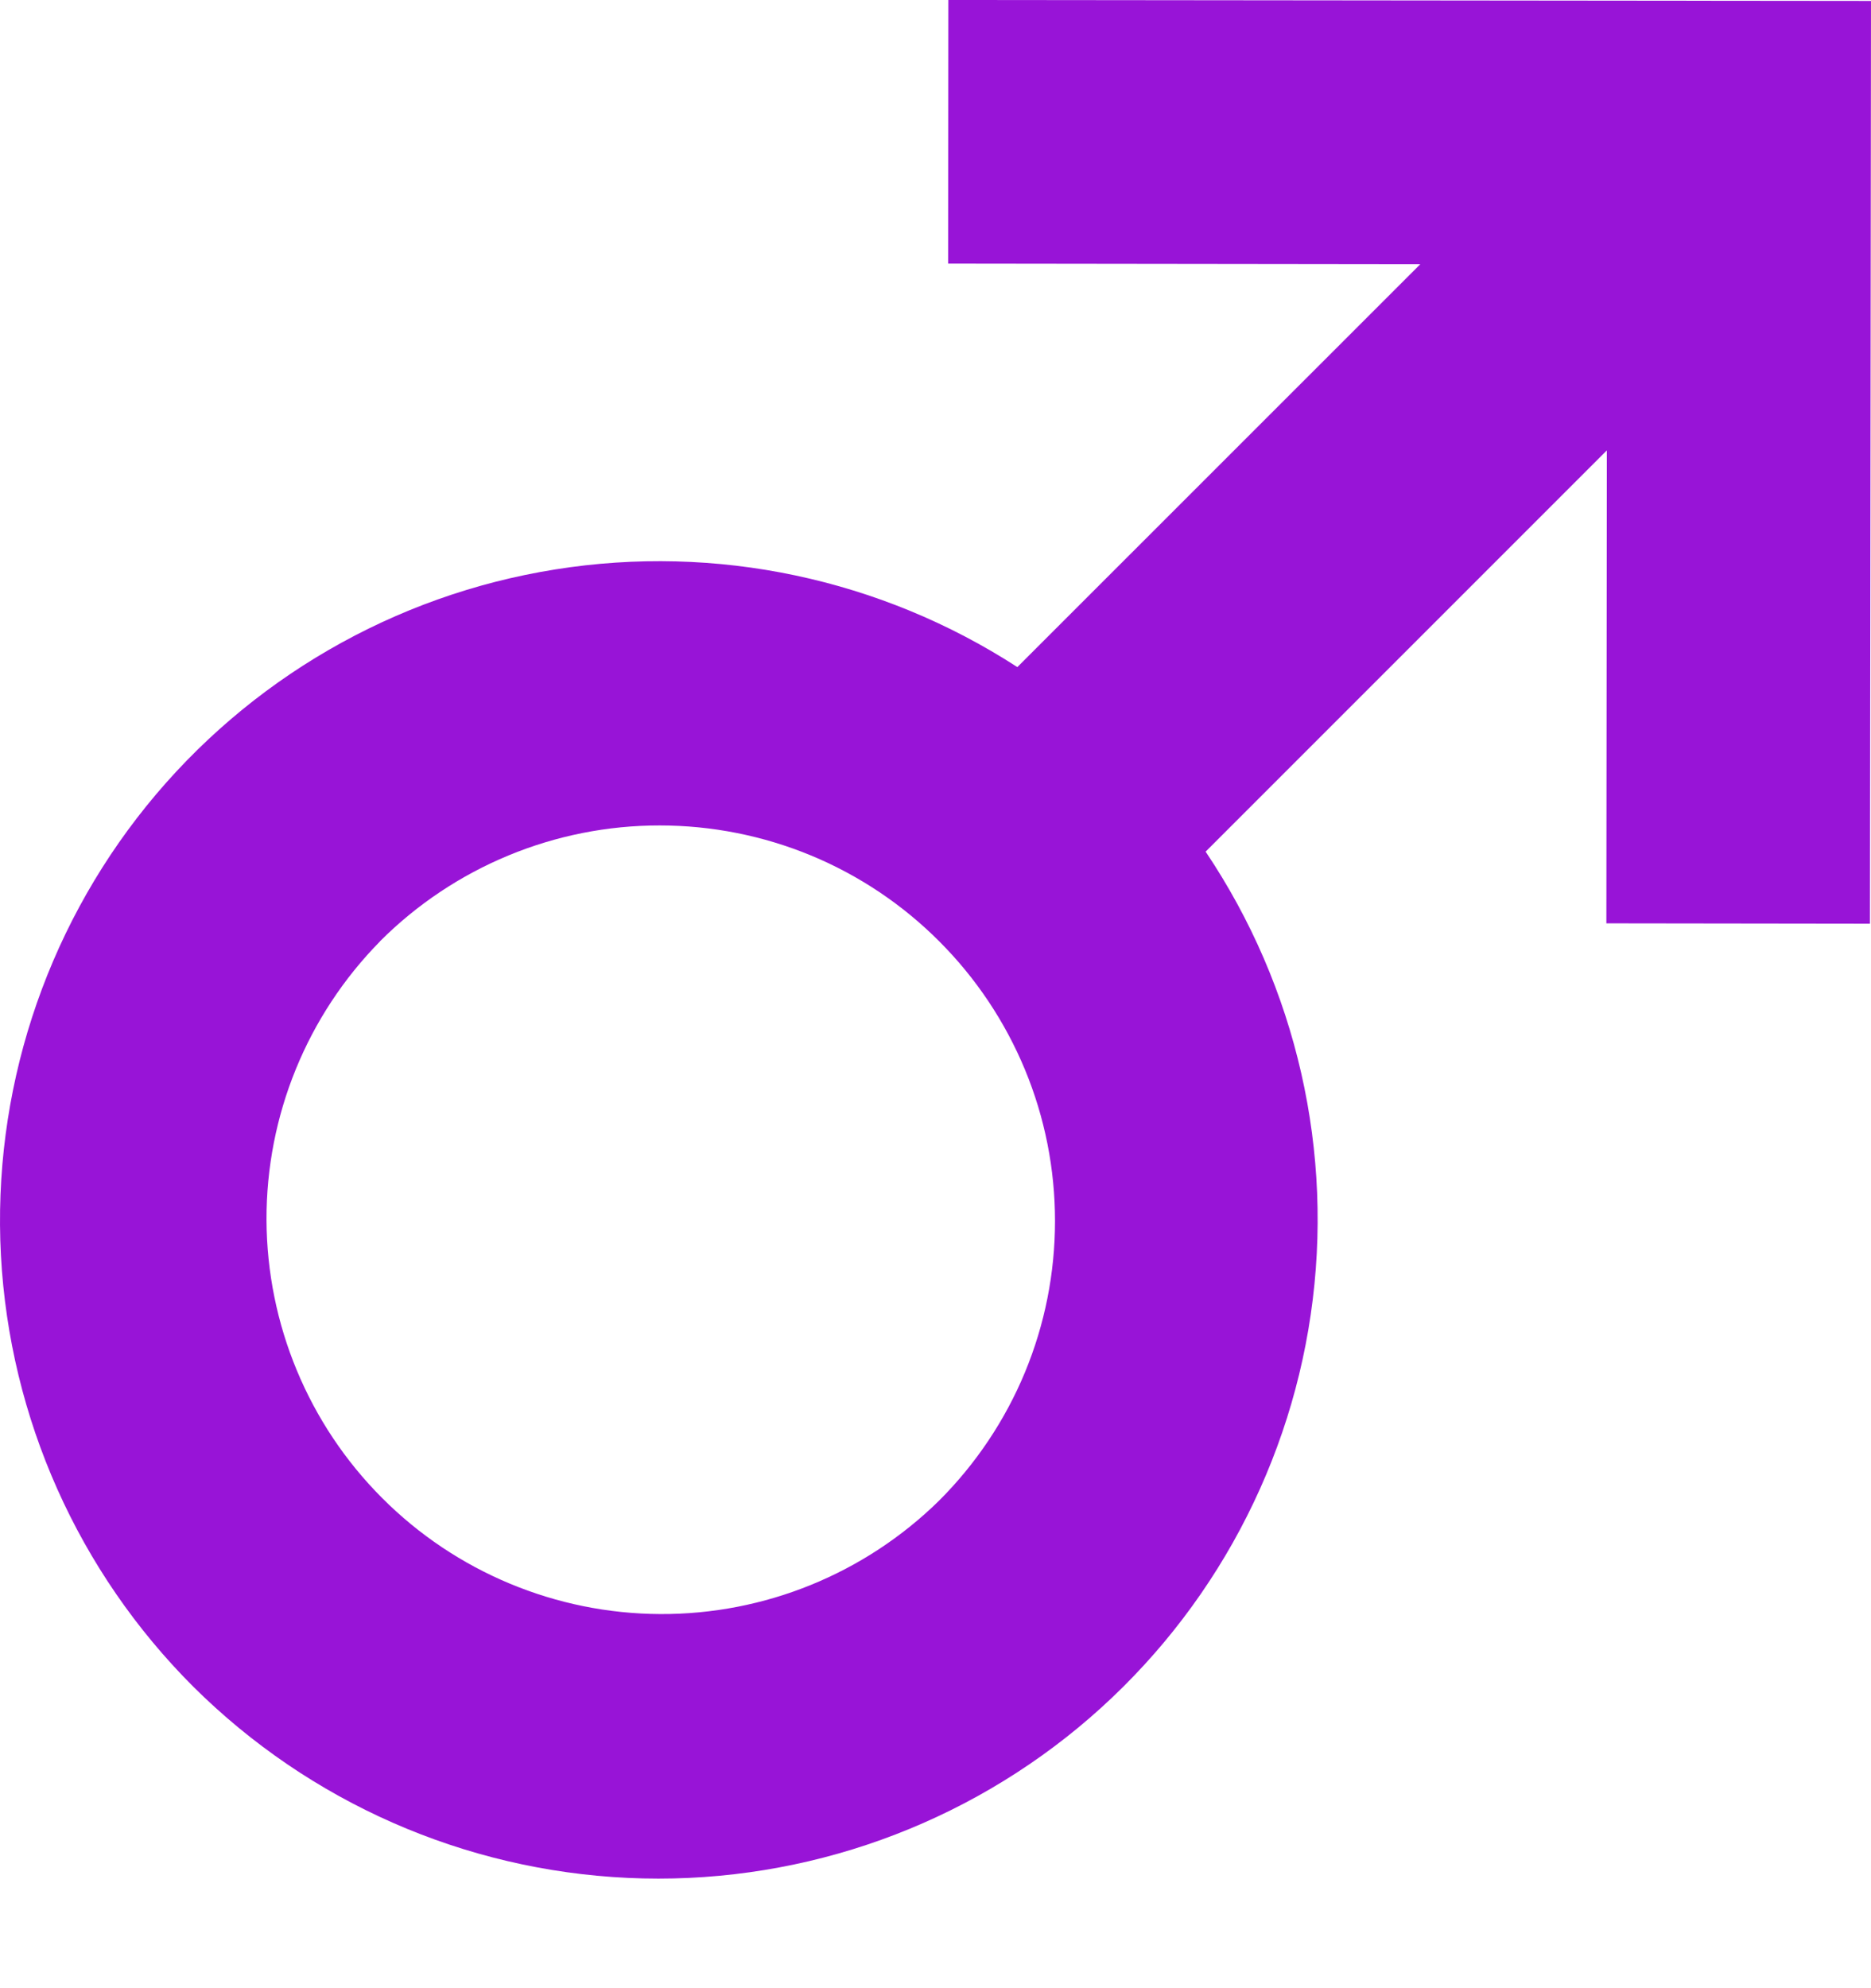 <?xml version="1.0" encoding="UTF-8" standalone="no"?><svg width='16' height='17' viewBox='0 0 16 17' fill='none' xmlns='http://www.w3.org/2000/svg'>
<path fill-rule='evenodd' clip-rule='evenodd' d='M8.108 2.254L8.11 0L16 0.008L15.991 7.898L13.737 7.895L13.741 3.851L10.31 7.282C11.09 8.444 11.411 9.854 11.209 11.239C11.007 12.623 10.297 13.883 9.218 14.774C8.139 15.664 6.767 16.122 5.369 16.057C3.971 15.992 2.648 15.41 1.655 14.424C0.669 13.44 0.083 12.126 0.008 10.735C-0.066 9.345 0.377 7.976 1.252 6.892C2.127 5.809 3.372 5.088 4.748 4.869C6.123 4.649 7.531 4.947 8.7 5.704L12.146 2.259L8.108 2.254ZM3.25 8.048C3.884 7.414 4.745 7.057 5.642 7.058C6.086 7.058 6.525 7.145 6.936 7.315C7.346 7.485 7.719 7.735 8.032 8.049C8.346 8.363 8.595 8.736 8.765 9.146C8.935 9.556 9.022 9.996 9.022 10.44C9.022 10.884 8.935 11.324 8.765 11.734C8.595 12.144 8.345 12.517 8.031 12.831C7.395 13.456 6.538 13.805 5.646 13.801C4.754 13.797 3.899 13.441 3.269 12.81C2.638 12.179 2.283 11.324 2.279 10.432C2.276 9.54 2.625 8.683 3.251 8.048H3.25Z' fill='#9814D7'/>
</svg>
